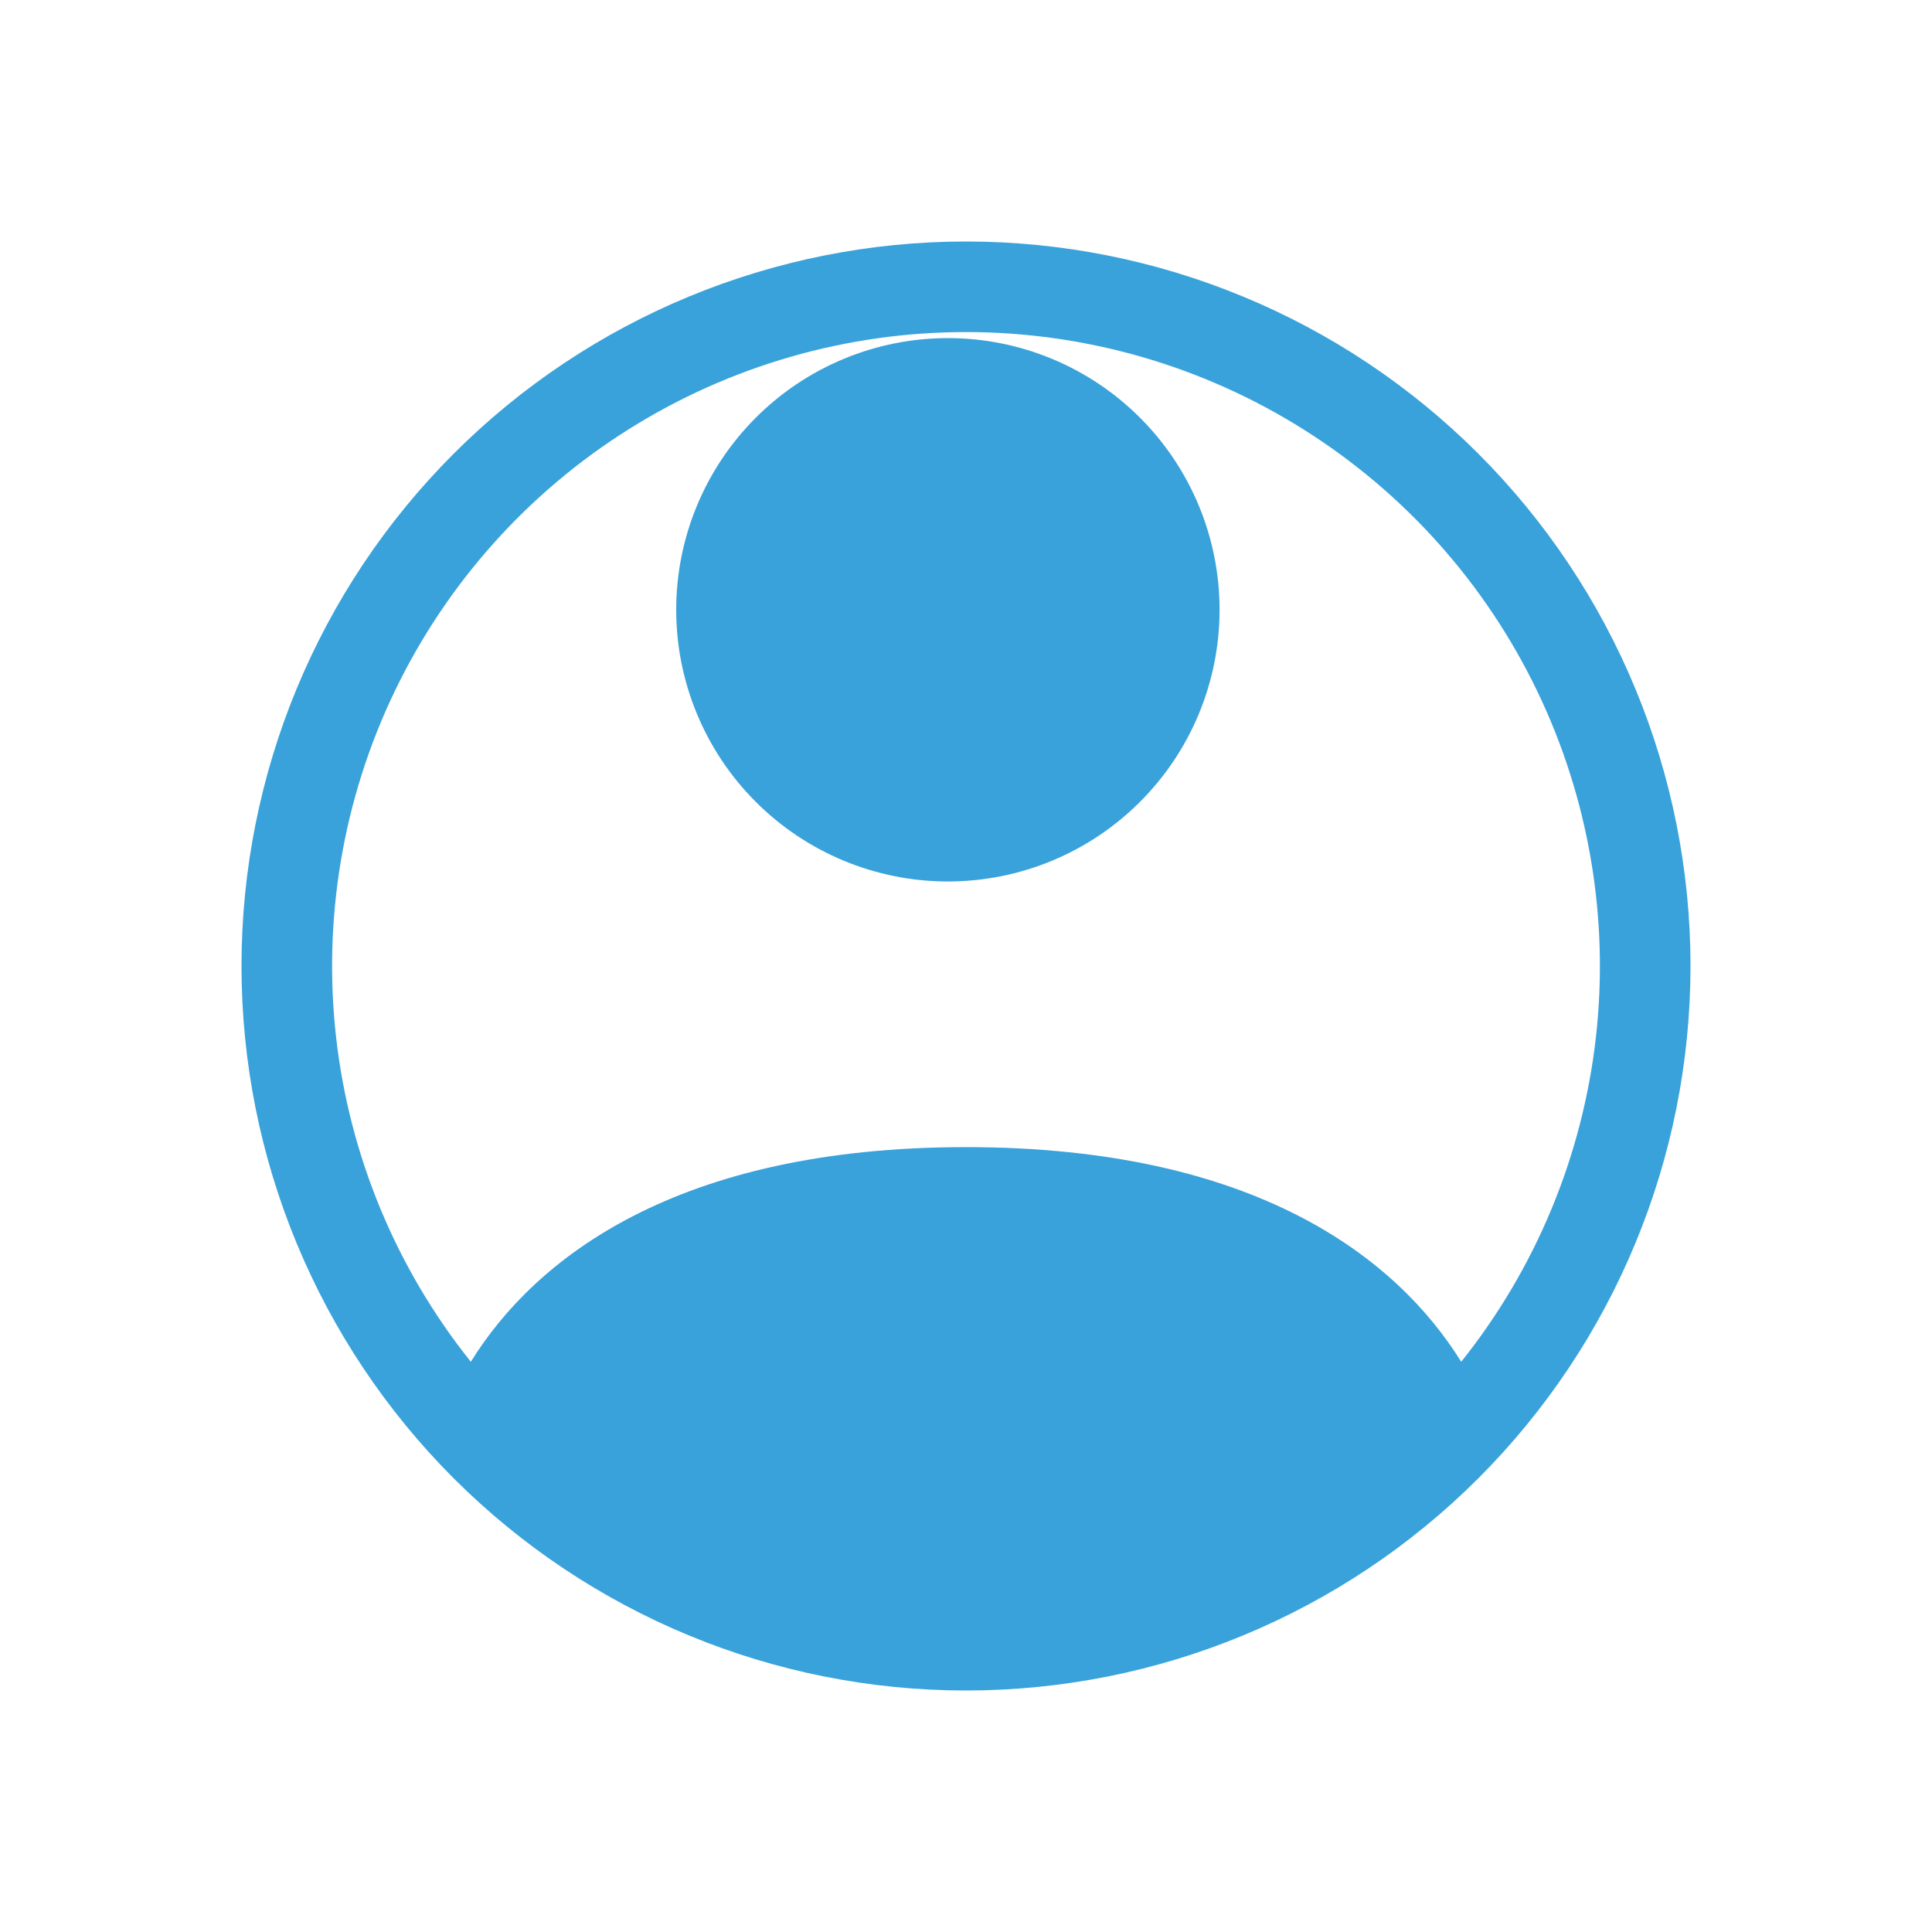 <svg width="40" height="40" viewBox="0 0 40 40" fill="none" xmlns="http://www.w3.org/2000/svg">
<g filter="url(#filter0_d_89_2)">
<path fill-rule="evenodd" clip-rule="evenodd" d="M5 18C5 14.022 6.58 10.206 9.393 7.393C12.206 4.58 16.022 3 20 3C23.978 3 27.794 4.58 30.607 7.393C33.42 10.206 35 14.022 35 18C35 21.978 33.42 25.794 30.607 28.607C27.794 31.42 23.978 33 20 33C16.022 33 12.206 31.42 9.393 28.607C6.58 25.794 5 21.978 5 18ZM20 4.875C17.528 4.875 15.107 5.573 13.014 6.889C10.922 8.204 9.244 10.084 8.172 12.312C7.101 14.539 6.681 17.024 6.959 19.48C7.238 21.936 8.204 24.263 9.748 26.194C11.079 24.049 14.009 21.75 20 21.75C25.991 21.75 28.919 24.047 30.253 26.194C31.796 24.263 32.762 21.936 33.041 19.48C33.319 17.024 32.899 14.539 31.828 12.312C30.756 10.084 29.078 8.204 26.985 6.889C24.893 5.573 22.472 4.875 20 4.875Z" fill="#39A2DB"/>
</g>
<path d="M25.25 12.625C25.25 14.117 24.657 15.548 23.602 16.602C22.548 17.657 21.117 18.25 19.625 18.25C18.133 18.25 16.702 17.657 15.648 16.602C14.593 15.548 14 14.117 14 12.625C14 11.133 14.593 9.702 15.648 8.648C16.702 7.593 18.133 7 19.625 7C21.117 7 22.548 7.593 23.602 8.648C24.657 9.702 25.25 11.133 25.25 12.625Z" fill="#39A2DB"/>
<defs>
<filter id="filter0_d_89_2" x="0" y="0" width="40" height="40" filterUnits="userSpaceOnUse" color-interpolation-filters="sRGB">
<feFlood flood-opacity="0" result="BackgroundImageFix"/>
<feColorMatrix in="SourceAlpha" type="matrix" values="0 0 0 0 0 0 0 0 0 0 0 0 0 0 0 0 0 0 127 0" result="hardAlpha"/>
<feOffset dy="2"/>
<feGaussianBlur stdDeviation="2.5"/>
<feComposite in2="hardAlpha" operator="out"/>
<feColorMatrix type="matrix" values="0 0 0 0 0.145 0 0 0 0 0.145 0 0 0 0 0.145 0 0 0 0.25 0"/>
<feBlend mode="normal" in2="BackgroundImageFix" result="effect1_dropShadow_89_2"/>
<feBlend mode="normal" in="SourceGraphic" in2="effect1_dropShadow_89_2" result="shape"/>
</filter>
</defs>
</svg>
